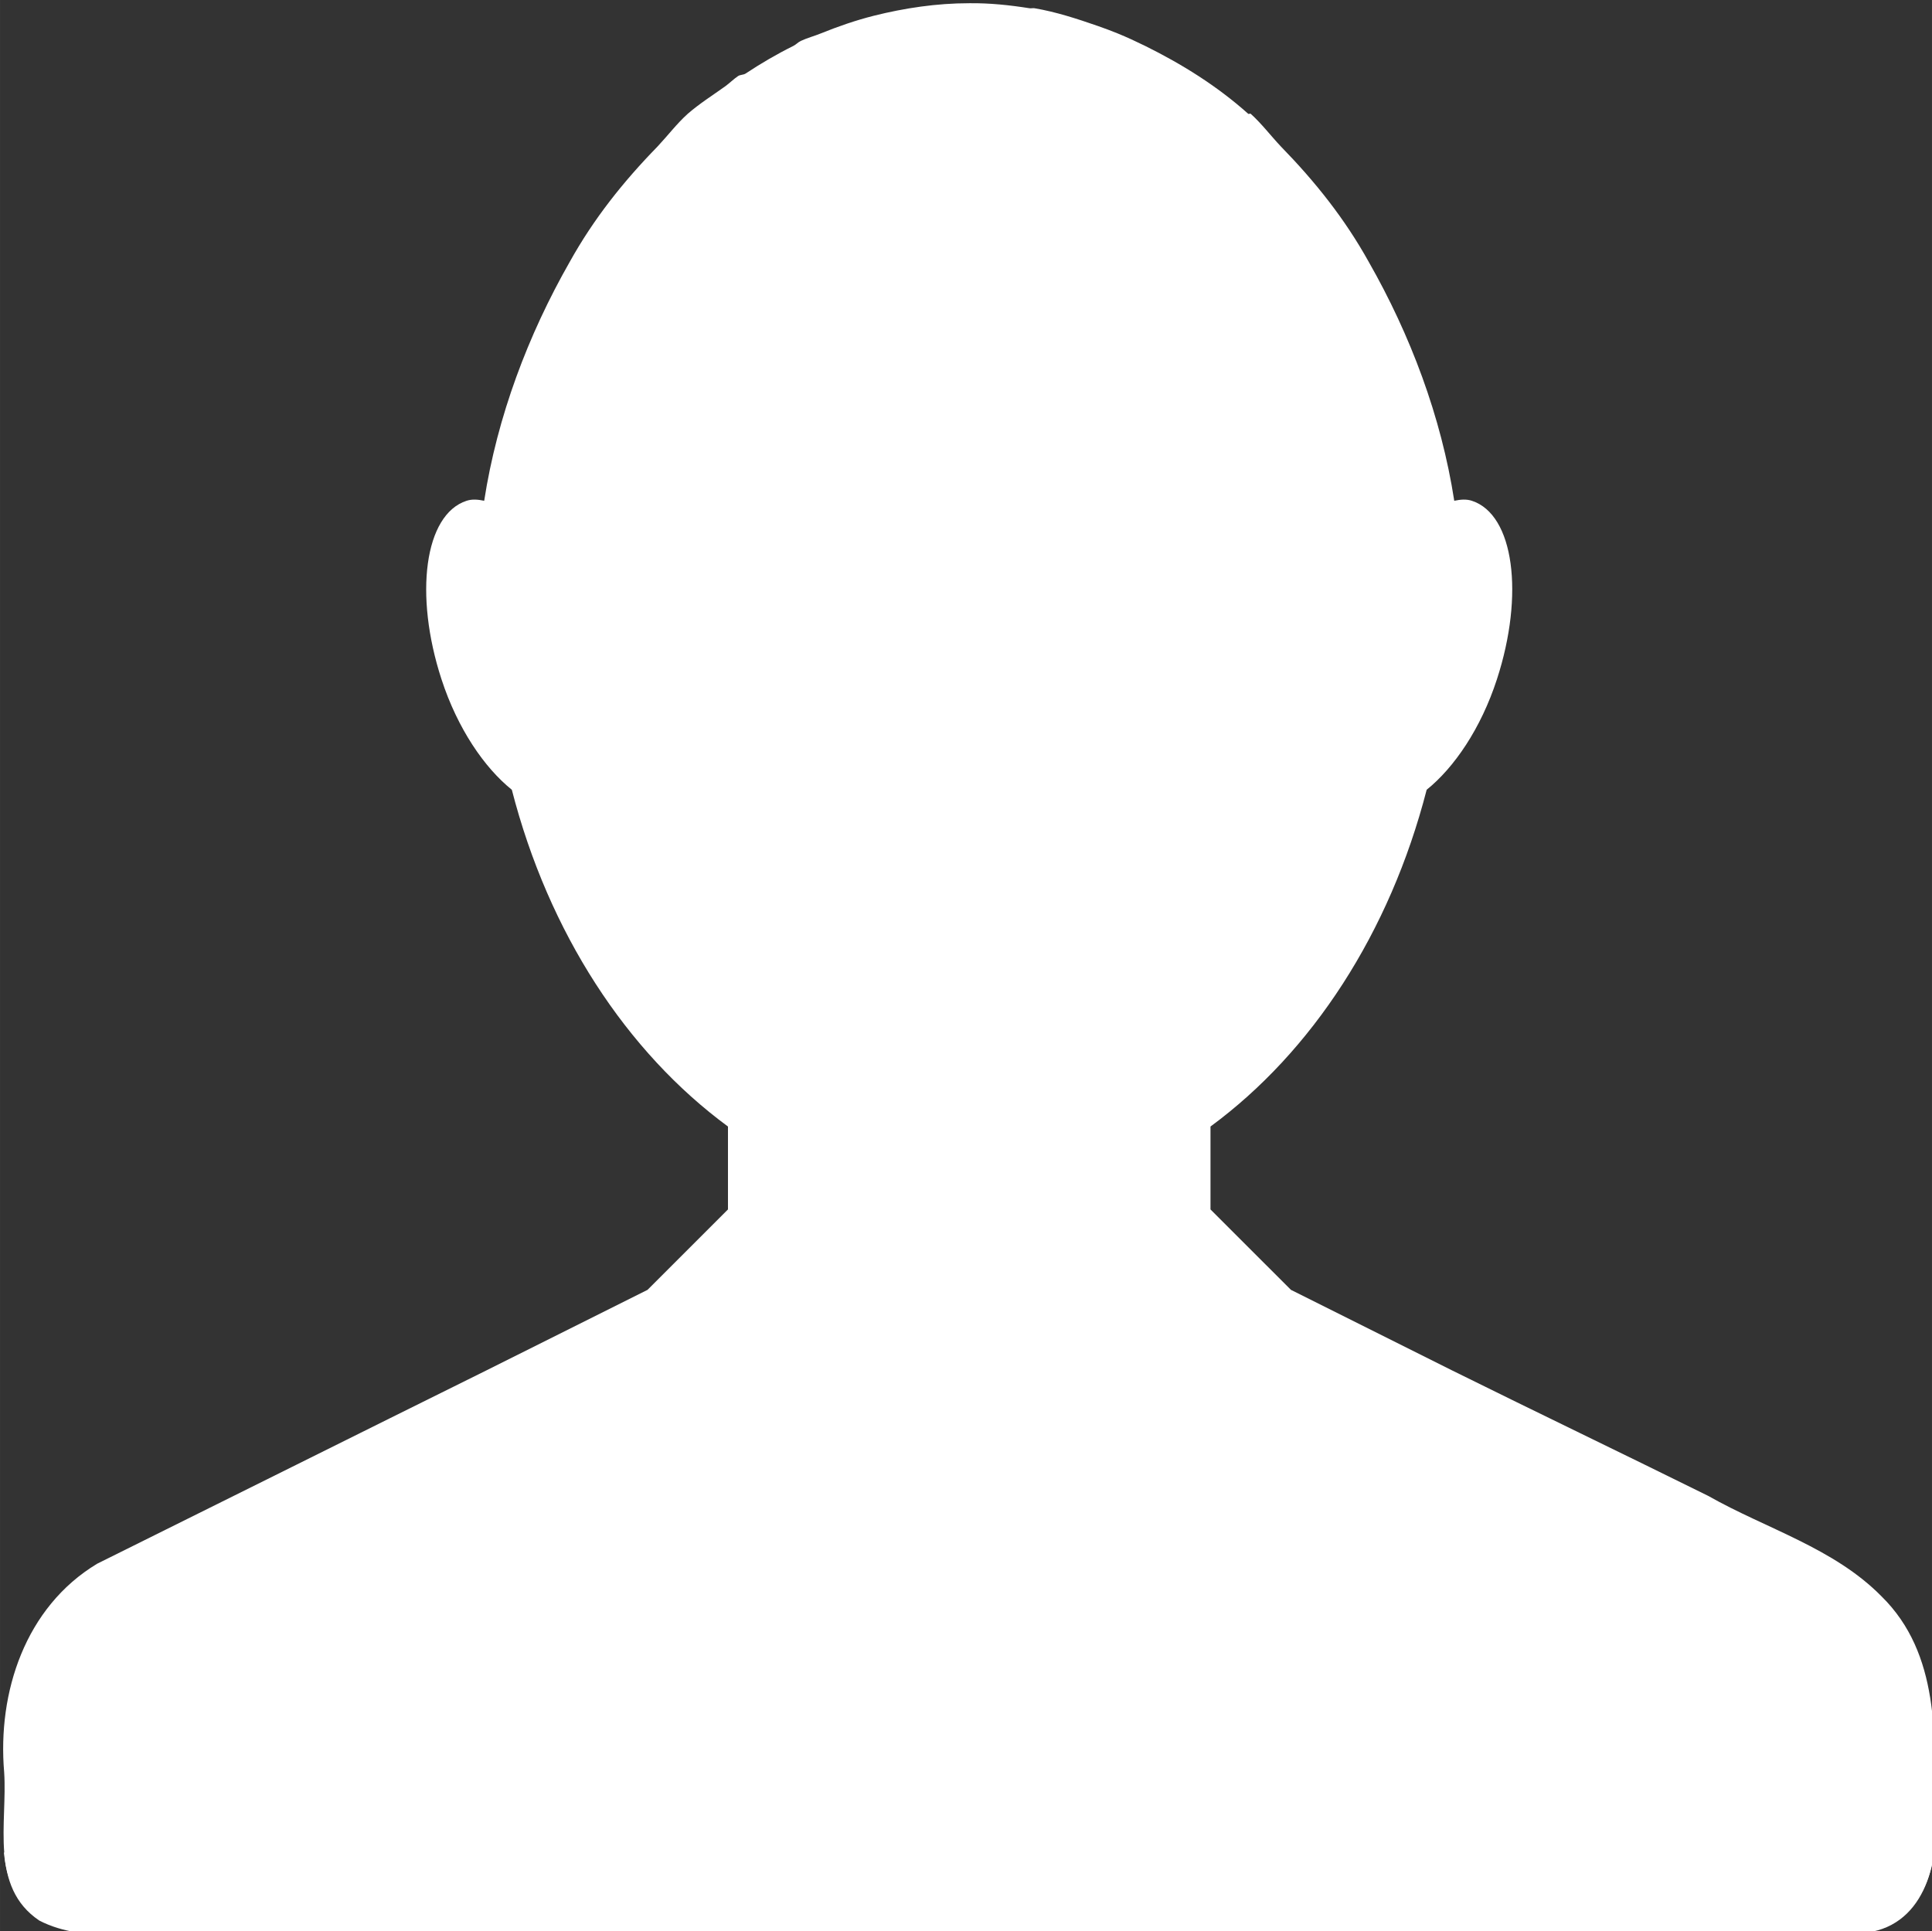 <?xml version="1.0" encoding="UTF-8" standalone="no"?>
<!-- Created with Inkscape (http://www.inkscape.org/) -->

<svg
   width="125.66"
   height="125.617"
   viewBox="0 0 33.247 33.236"
   version="1.1"
   id="svg5"
   inkscape:version="1.3.2 (091e20e, 2023-11-25, custom)"
   xml:space="preserve"
   sodipodi:docname="VoiceArchi-UI-Design.svg"
   xmlns:inkscape="http://www.inkscape.org/namespaces/inkscape"
   xmlns:sodipodi="http://sodipodi.sourceforge.net/DTD/sodipodi-0.dtd"
   xmlns="http://www.w3.org/2000/svg"
   xmlns:svg="http://www.w3.org/2000/svg"><rect x="0" y="0" width="33.247" height="33.236" fill="#333333" stroke="none"/><sodipodi:namedview
     id="namedview7"
     pagecolor="#505050"
     bordercolor="#eeeeee"
     borderopacity="1"
     inkscape:showpageshadow="0"
     inkscape:pageopacity="0"
     inkscape:pagecheckerboard="0"
     inkscape:deskcolor="#999999"
     inkscape:document-units="mm"
     showgrid="false"
     showborder="false"
     borderlayer="false"
     inkscape:zoom="0.78841749"
     inkscape:cx="872.63412"
     inkscape:cy="-2618.5365"
     inkscape:window-width="2560"
     inkscape:window-height="1334"
     inkscape:window-x="-11"
     inkscape:window-y="-11"
     inkscape:window-maximized="1"
     inkscape:current-layer="layer3" /><defs
     id="defs2" /><g
     inkscape:groupmode="layer"
     id="layer3"
     inkscape:label="Layer 1"
     transform="translate(-416.288,974.513)"><g
       transform="matrix(0.042,0,0,0.042,11.371,-1390.644)"
       id="g691-0"
       style="fill:#ffffff;fill-opacity:1;stroke:none;stroke-width:1;stroke-dasharray:none"
       inkscape:export-filename="..\Code\VoiceArchi-React\voicearchi-react\src\assets\profile_generic_icon.svg"
       inkscape:export-xdpi="96"
       inkscape:export-ydpi="96"><path
         d="m 10038,9909.2 c -13.346,0 -26.525,1.987 -39.146,5.148 -7.382,1.871 -14.499,4.328 -21.616,7.209 -2.735,1.122 -5.533,1.823 -8.232,3.089 -1.122,0.523 -1.978,1.516 -3.089,2.06 -6.695,3.315 -13.249,7.151 -19.564,11.329 -0.889,0.573 -2.211,0.441 -3.09,1.03 -1.856,1.273 -3.328,2.775 -5.148,4.117 -5.169,3.711 -10.599,7.118 -15.447,11.329 -4.424,3.978 -8.22,8.976 -12.357,13.386 -14.008,14.364 -26.149,29.562 -36.042,47.373 -16.983,29.769 -29.664,63.284 -35.007,97.823 -2.581,-0.543 -4.947,-0.738 -7.21,0 -17.304,5.635 -21.567,38.505 -10.297,73.108 6.614,20.309 17.614,36.296 28.832,45.31 15.069,58.582 46.98,107.42 88.559,138 v 33.974 l -32.952,32.951 -65.903,32.951 c -53.293,26.394 -106.38,52.887 -159.61,79.282 -29.496,17.793 -40.91,52.721 -38.101,85.478 1.372,20.628 -6.08,47.022 14.417,60.762 19.471,10.017 42.703,3.494 63.845,5.14 61.837,-0.03 123.51,0 185.35,0 87.95,0.03 175.669,0 263.61,0 77.997,0 155.76,0.132 233.76,0 25.307,-1.778 32.326,-28.503 29.854,-49.429 0.46,-30.712 2.274,-65.112 -21.617,-88.573 -19.506,-19.837 -47.252,-27.68 -71.043,-41.19 -34.961,-17.3 -70.122,-34.171 -105.05,-51.47 l -65.903,-32.951 -32.952,-32.951 v -33.974 c 41.585,-30.579 73.48,-79.413 88.573,-138 11.203,-9.015 22.209,-25.002 28.801,-45.31 11.268,-34.606 7.02,-67.475 -10.282,-73.108 -2.272,-0.738 -4.613,-0.544 -7.216,0 -5.338,-34.541 -18.024,-68.055 -34.996,-97.823 -9.885,-17.81 -22.044,-33.009 -36.048,-47.373 -4.153,-4.409 -7.943,-9.408 -12.357,-13.386 -0.198,-0.18 -0.823,0.183 -1.021,0 -12.917,-11.53 -27.25,-20.396 -42.211,-27.805 -3.79,-1.853 -7.48,-3.577 -11.336,-5.148 -2.769,-1.122 -5.438,-2.117 -8.238,-3.09 -8.402,-2.916 -17.003,-5.72 -25.768,-7.208 -0.658,-0.112 -1.383,0.104 -2.044,0 -8.198,-1.291 -16.305,-2.151 -24.707,-2.061 z"
         fill="#34495e"
         id="path690-9"
         style="fill:#ffffff;fill-opacity:1;stroke:none;stroke-width:1;stroke-dasharray:none" /><path
         d="m 9642.5,10667 c 0.871,9.887 4.169,19.77 14.417,26.362 19.471,9.889 42.703,3.296 63.844,6.589 h 682.73 c 18.98,-3.294 27.745,-16.476 29.854,-32.951 h -790.84 z"
         fill="#2c3e50"
         id="path691-5"
         style="fill:#ffffff;fill-opacity:1;stroke:none;stroke-width:1;stroke-dasharray:none" /></g></g></svg>
